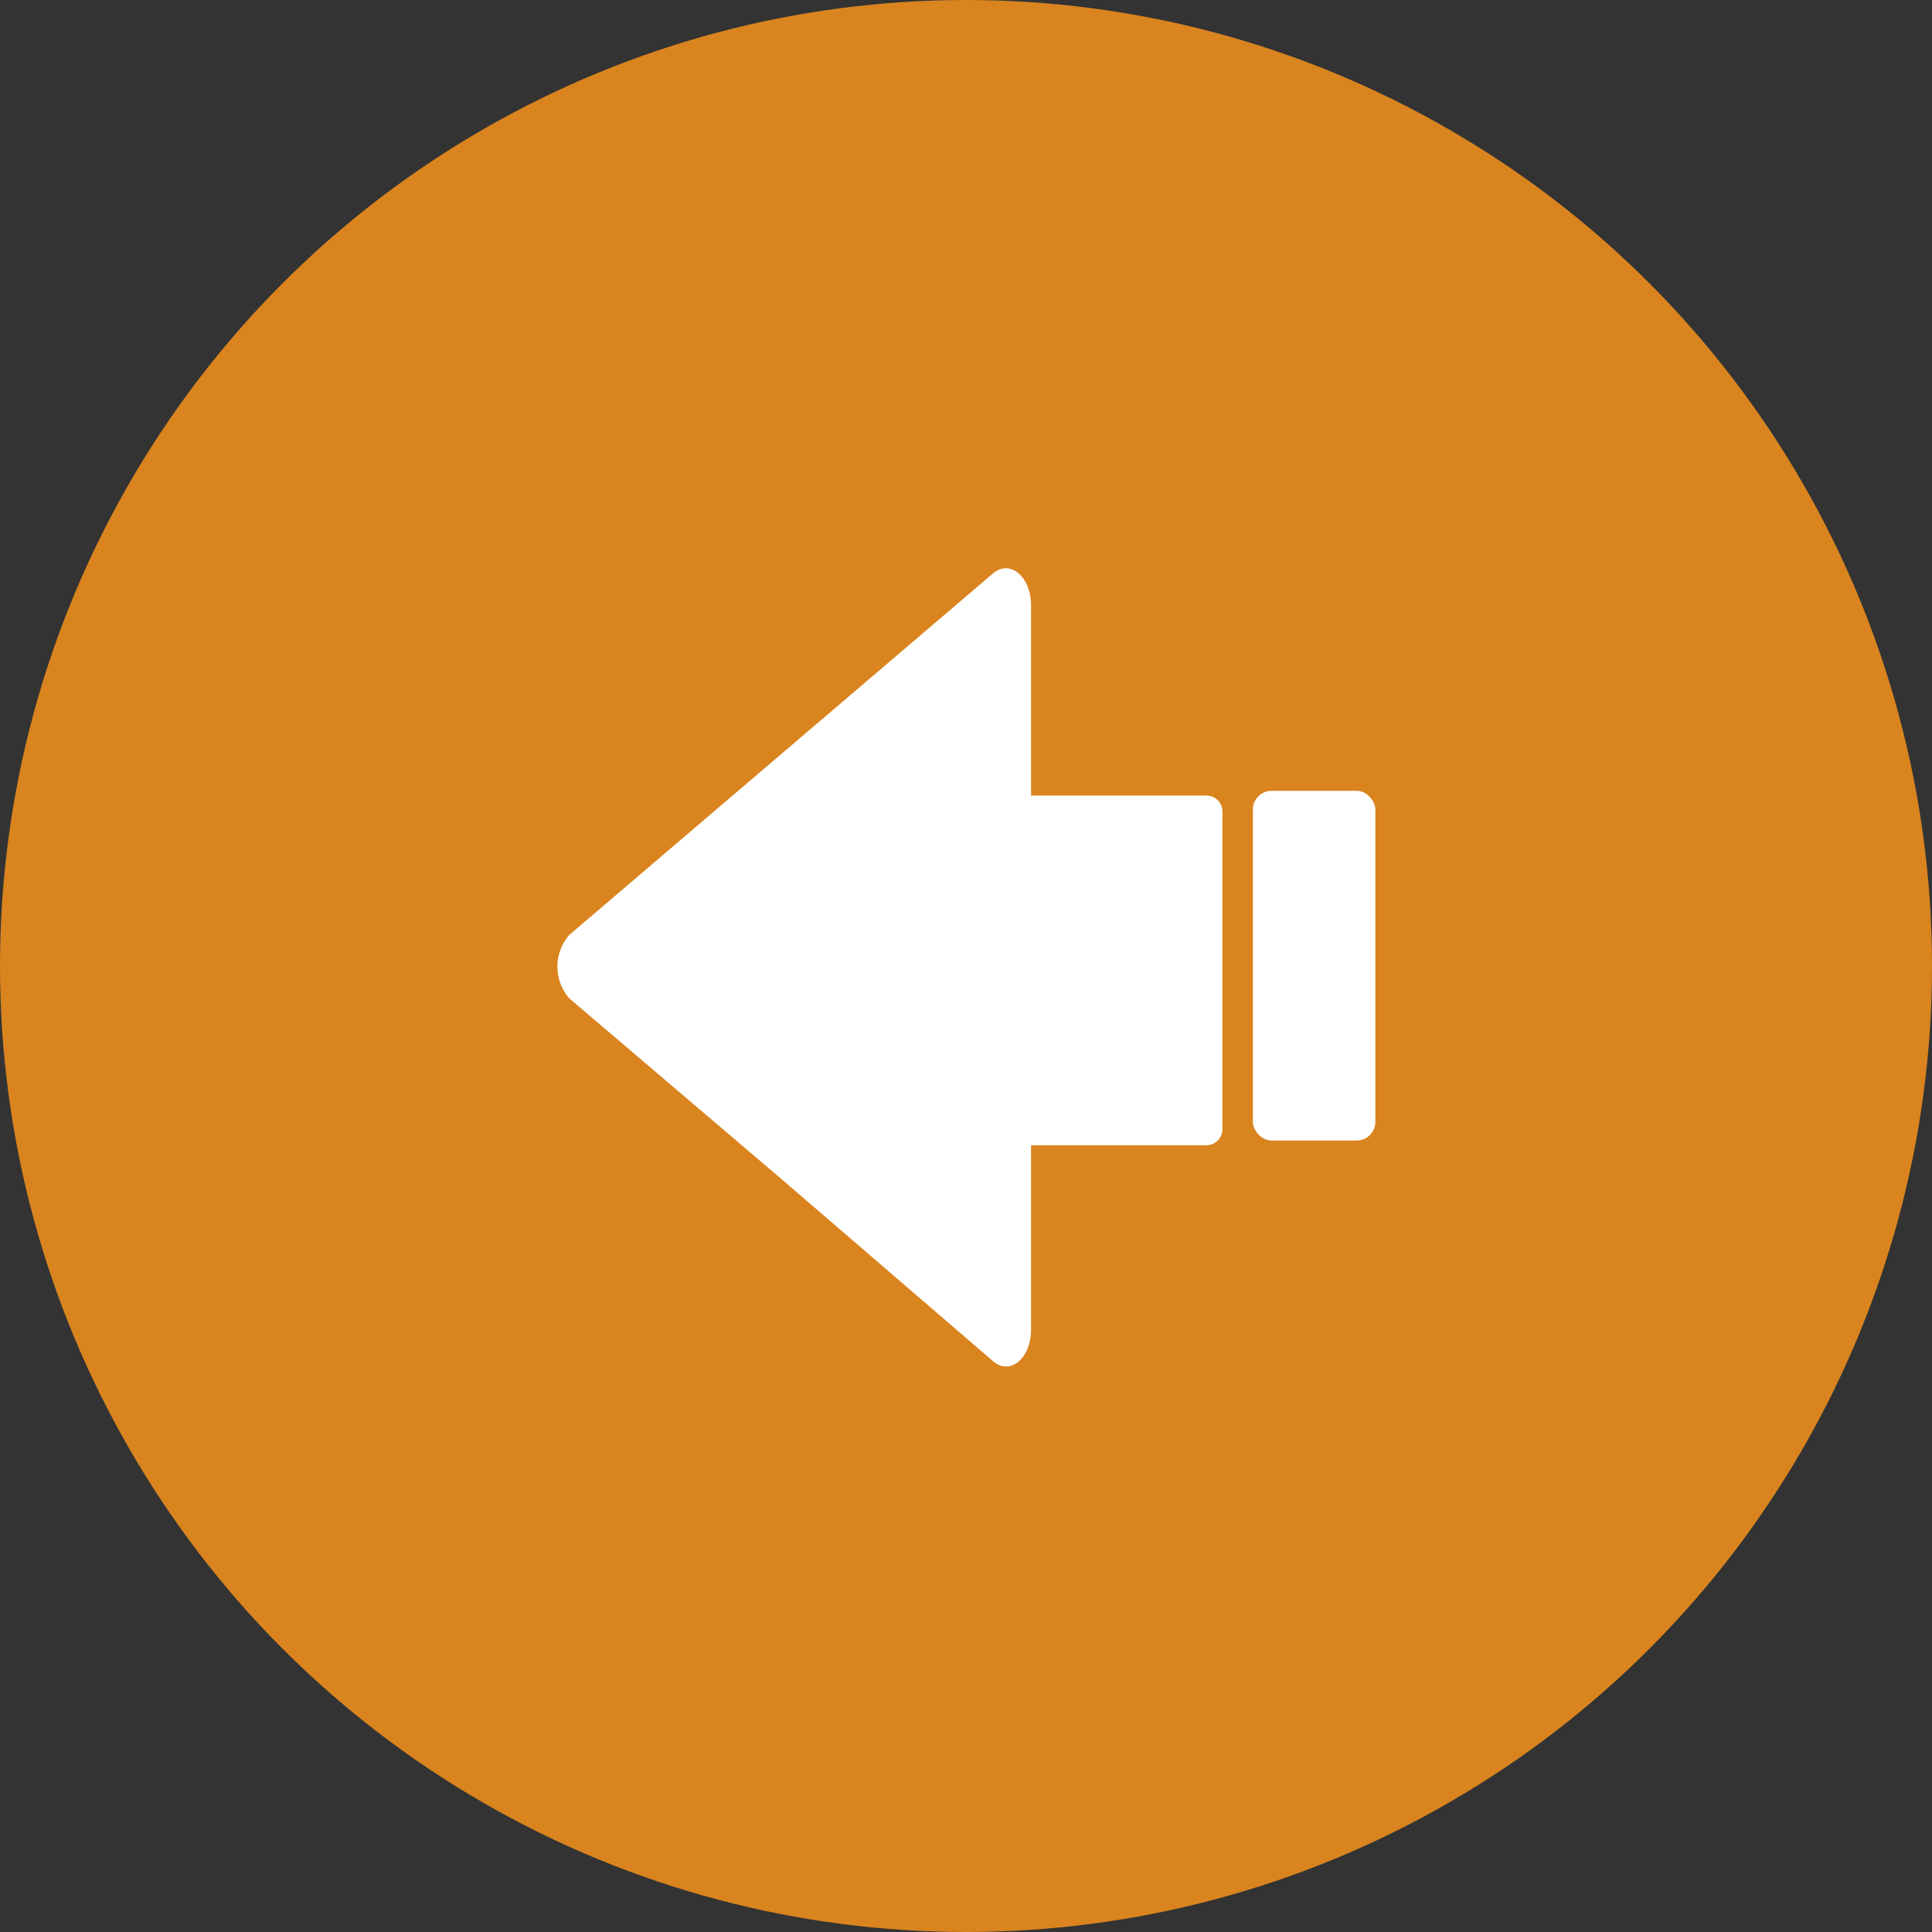 <svg id="Livello_1" data-name="Livello 1" xmlns="http://www.w3.org/2000/svg" viewBox="0 0 60.88 60.88"><rect x="0" y="0" width="60.88" height="60.88" fill="#333333" stroke="none"/><defs><style>.cls-1{fill:#d9841f;}.cls-2{fill:#fff;}</style></defs><circle class="cls-1" cx="30.44" cy="30.44" r="30.44"/><rect class="cls-2" x="39.48" y="24.92" width="3.86" height="11.02" rx="0.59"/><path class="cls-2" d="M415.55,304l-6.68-5.69a1.52,1.52,0,0,1,0-2l6.68-5.7,6.67-5.69c.54-.46,1.2.11,1.2,1v6h5.52a.5.5,0,0,1,.51.51h0v10a.51.51,0,0,1-.51.51h-5.52v5.8c0,.91-.66,1.47-1.2,1Z" transform="translate(-390.93 -266.85)"/></svg>
